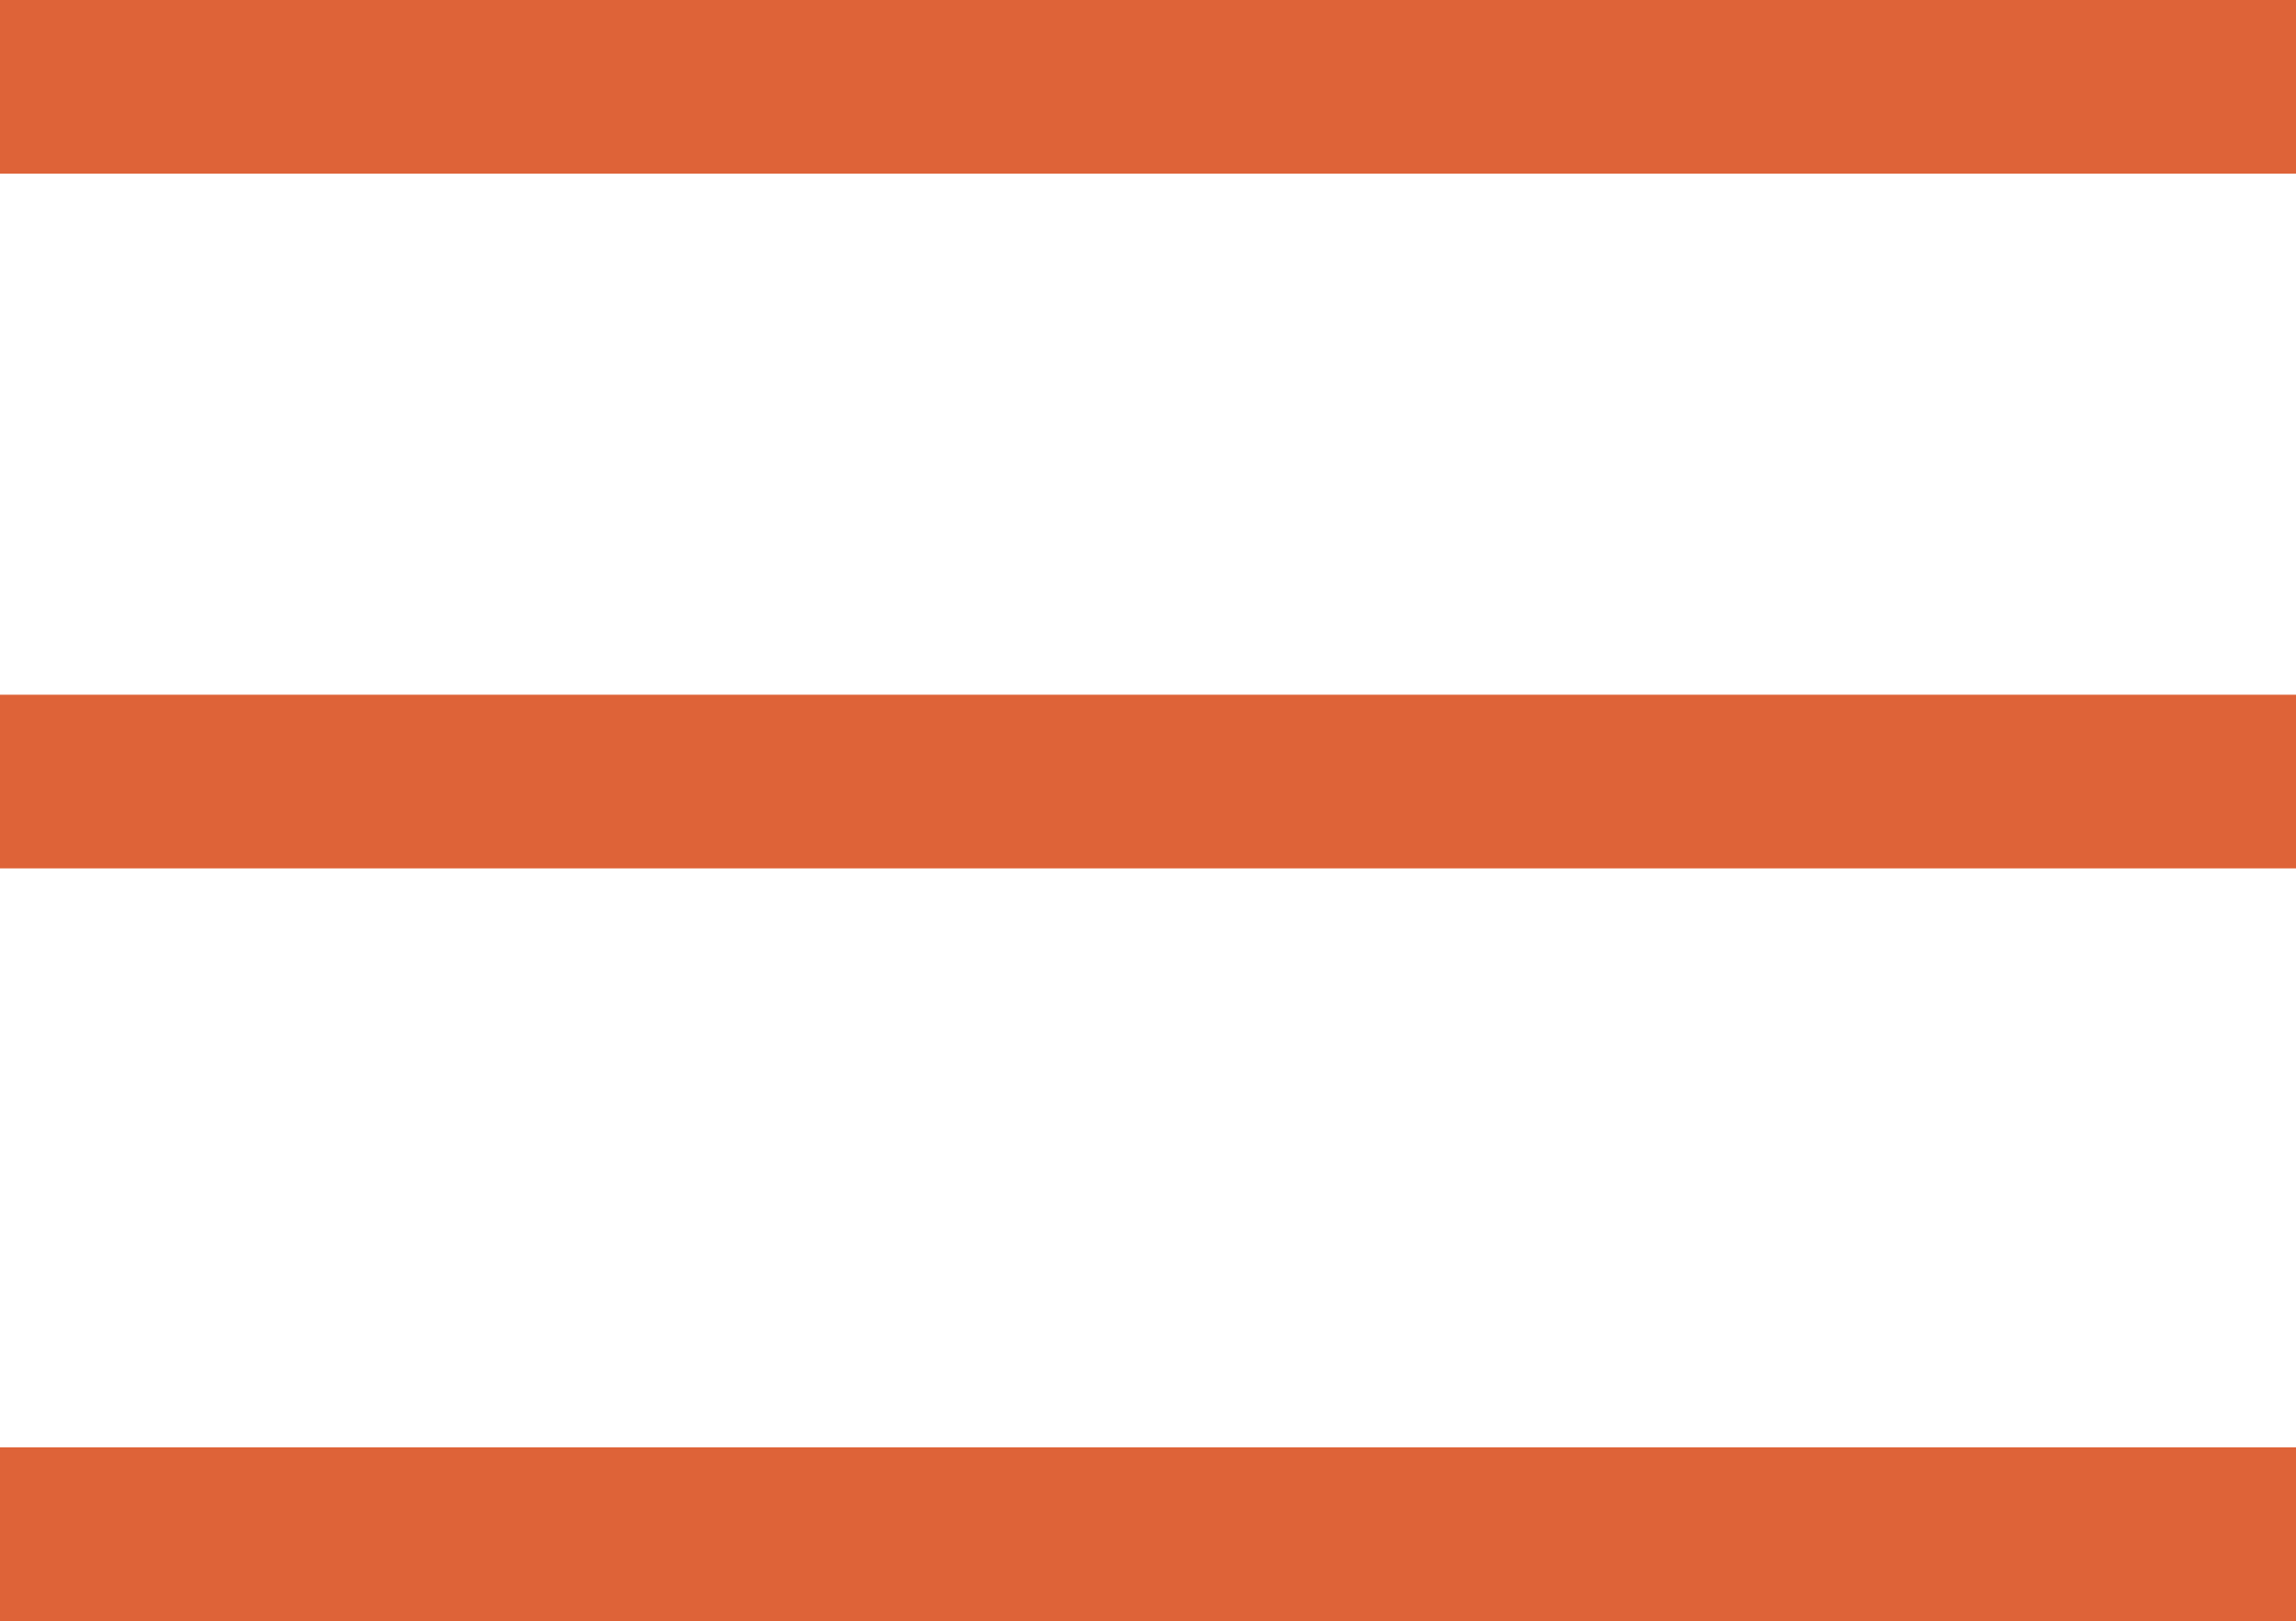 <svg id="Calque_1" data-name="Calque 1" xmlns="http://www.w3.org/2000/svg" viewBox="0 0 19.83 14"><defs><style>.cls-1{fill:none;stroke:#de6338;stroke-width:1.5px;}</style></defs><title>icone-saas-element</title><g id="Groupe_82" data-name="Groupe 82"><line id="Ligne_5" data-name="Ligne 5" class="cls-1" y1="0.75" x2="19.83" y2="0.75"/><line id="Ligne_6" data-name="Ligne 6" class="cls-1" y1="6.75" x2="19.83" y2="6.75"/><line id="Ligne_7" data-name="Ligne 7" class="cls-1" y1="13.25" x2="19.83" y2="13.25"/></g></svg>